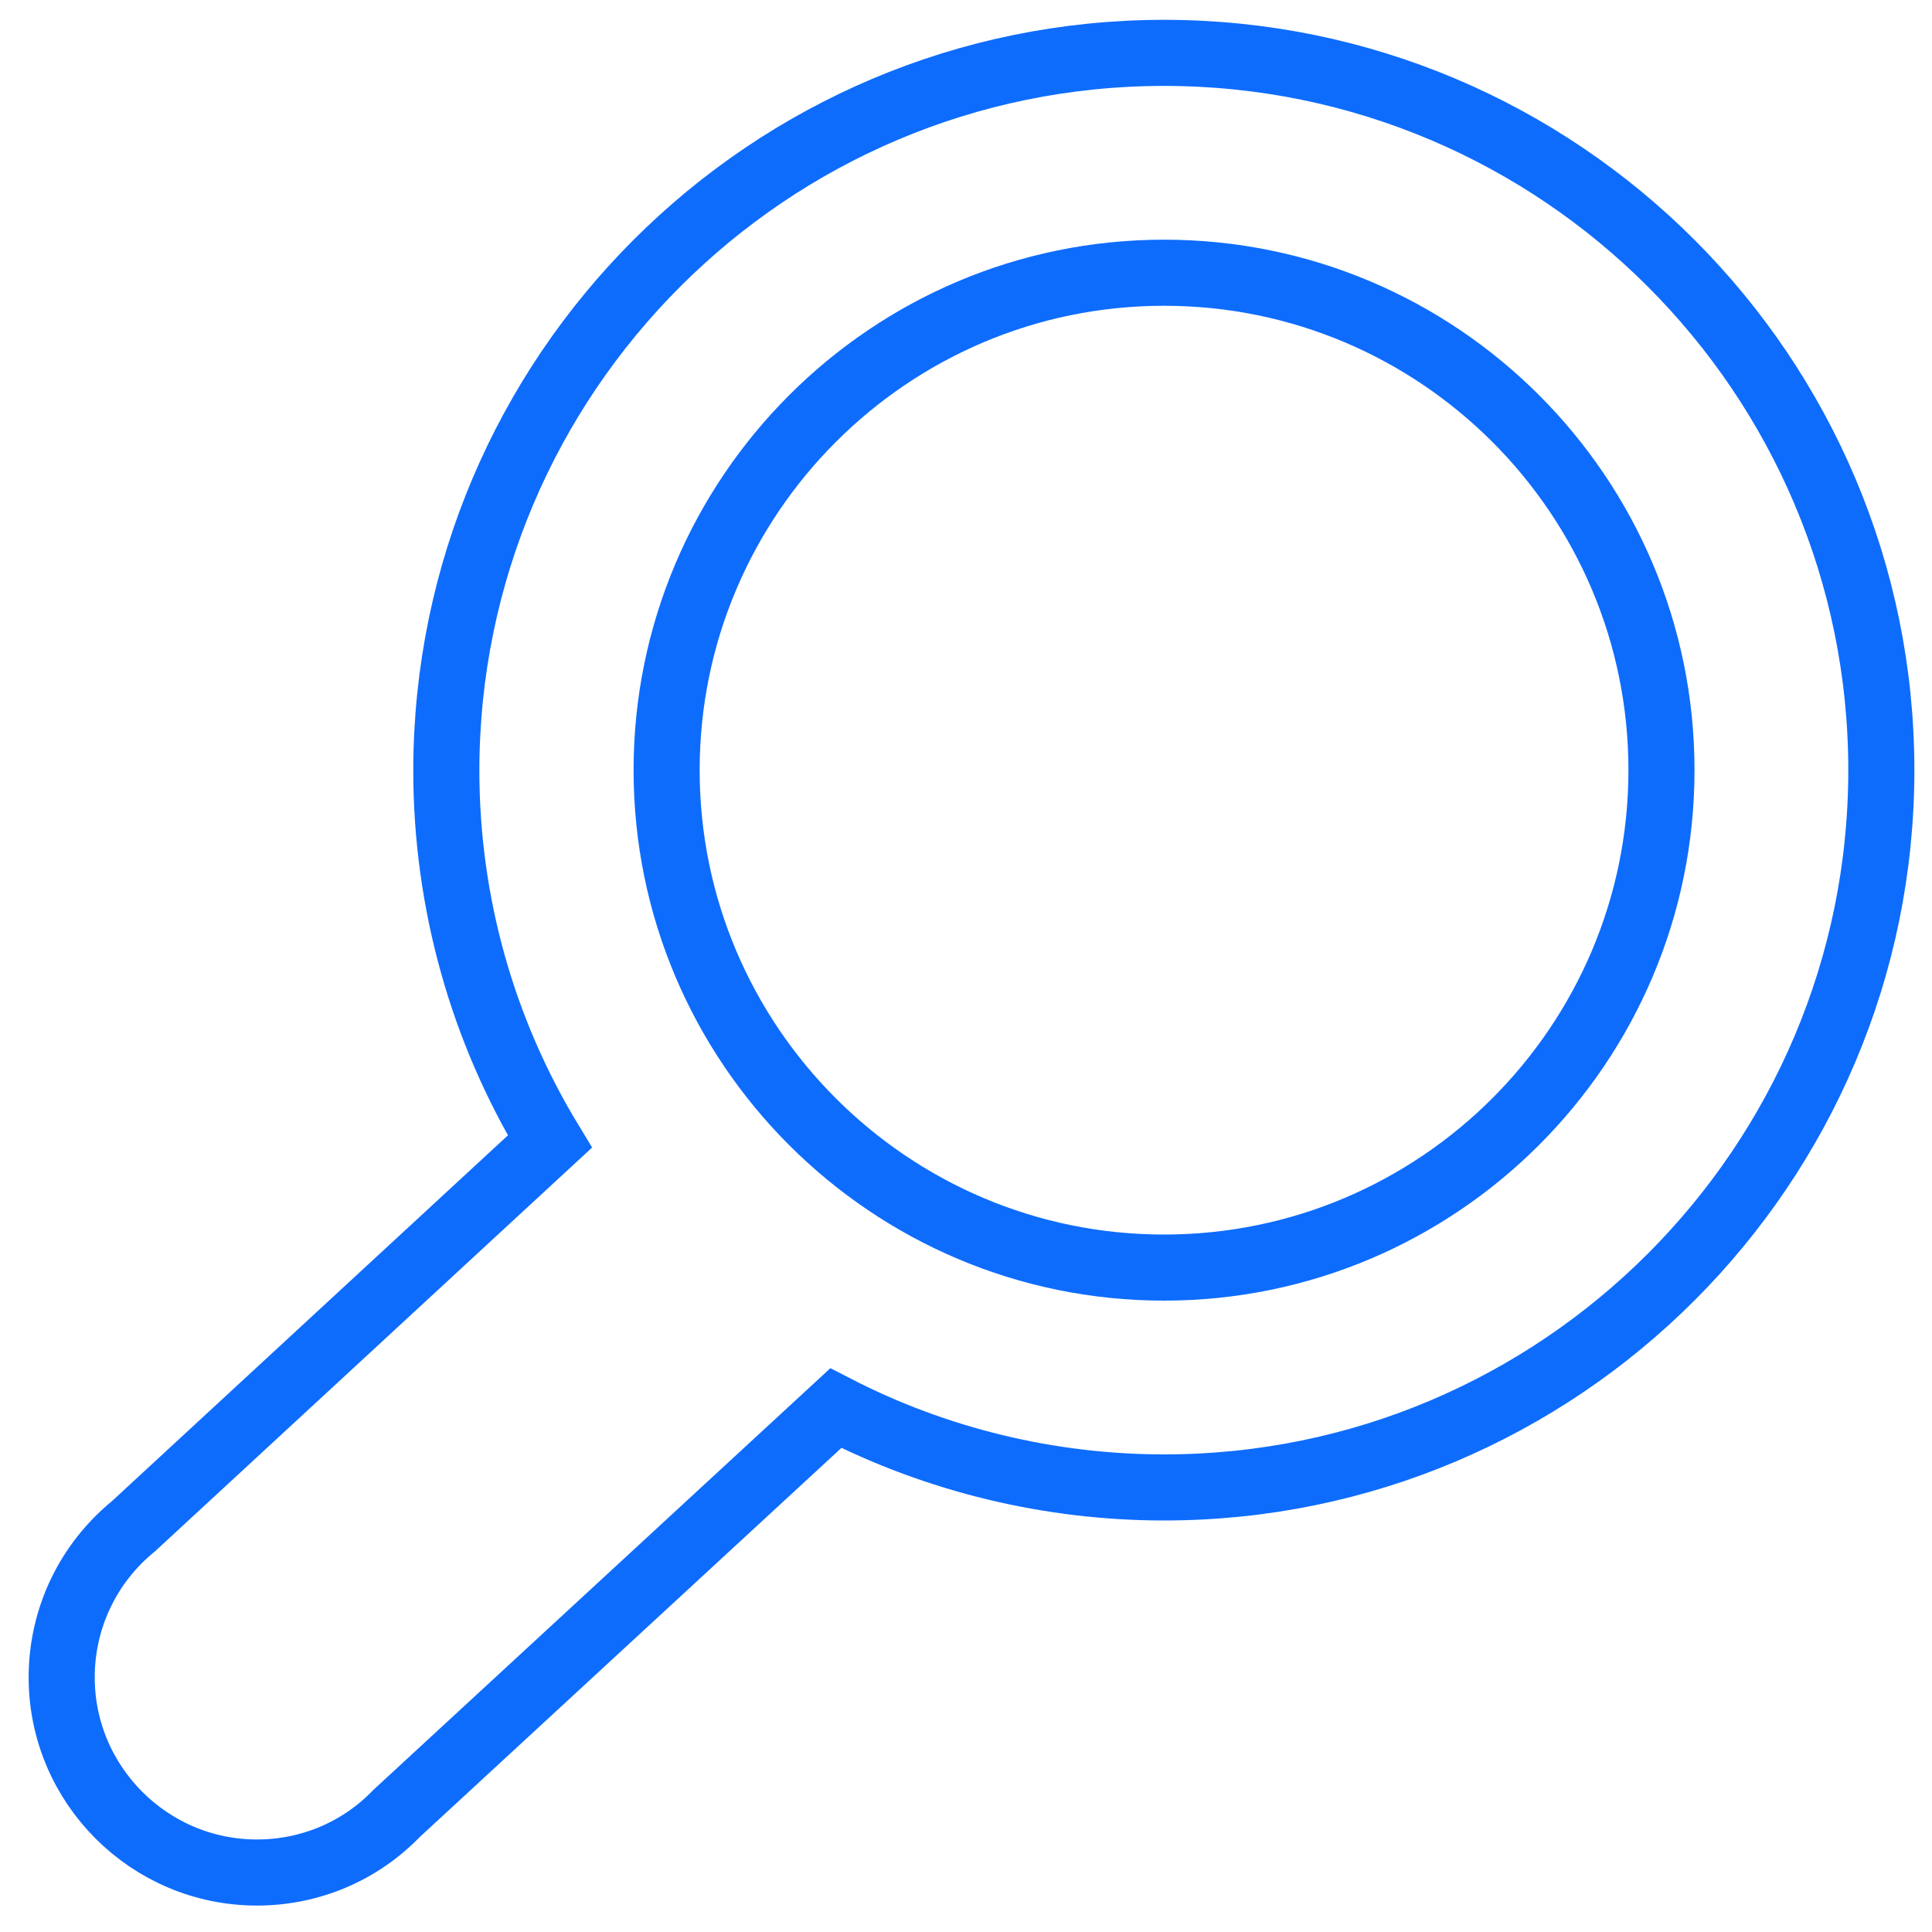 <?xml version="1.0" encoding="utf-8"?>
<!-- Generator: Adobe Illustrator 21.0.0, SVG Export Plug-In . SVG Version: 6.00 Build 0)  -->
<svg version="1.1" id="Capa_1" xmlns="http://www.w3.org/2000/svg" xmlns:xlink="http://www.w3.org/1999/xlink" x="0px" y="0px"
	 viewBox="0 0 438.5 438.5" style="enable-background:new 0 0 438.5 438.5;" xml:space="preserve">
<style type="text/css">
	.st0{fill:none;stroke:#0E6CFD;stroke-width:15;stroke-miterlimit:10;}
</style>
<g>
	<g>
		<path class="st0" d="M58.3,425C33.9,425,14,405.1,14,380.7c0-13.4,6-25.9,16.3-34.3l94.5-87.3c-15.4-25.4-23.5-54.4-23.5-84.3
			C101.4,85,174.4,12,264.2,12C354,12,427,85,427,174.8c0,89.8-73,162.8-162.8,162.8c-25.9,0-51.6-6.2-74.5-18l-99.7,92
			C81.8,420.1,70.5,425,58.3,425z M264.2,287.7c-62.2,0-112.9-50.6-112.9-112.9c0-62.2,50.6-112.9,112.9-112.9
			c62.3,0,112.9,50.6,112.9,112.9C377.1,237.1,326.4,287.7,264.2,287.7z"/>
	</g>
</g>
</svg>
